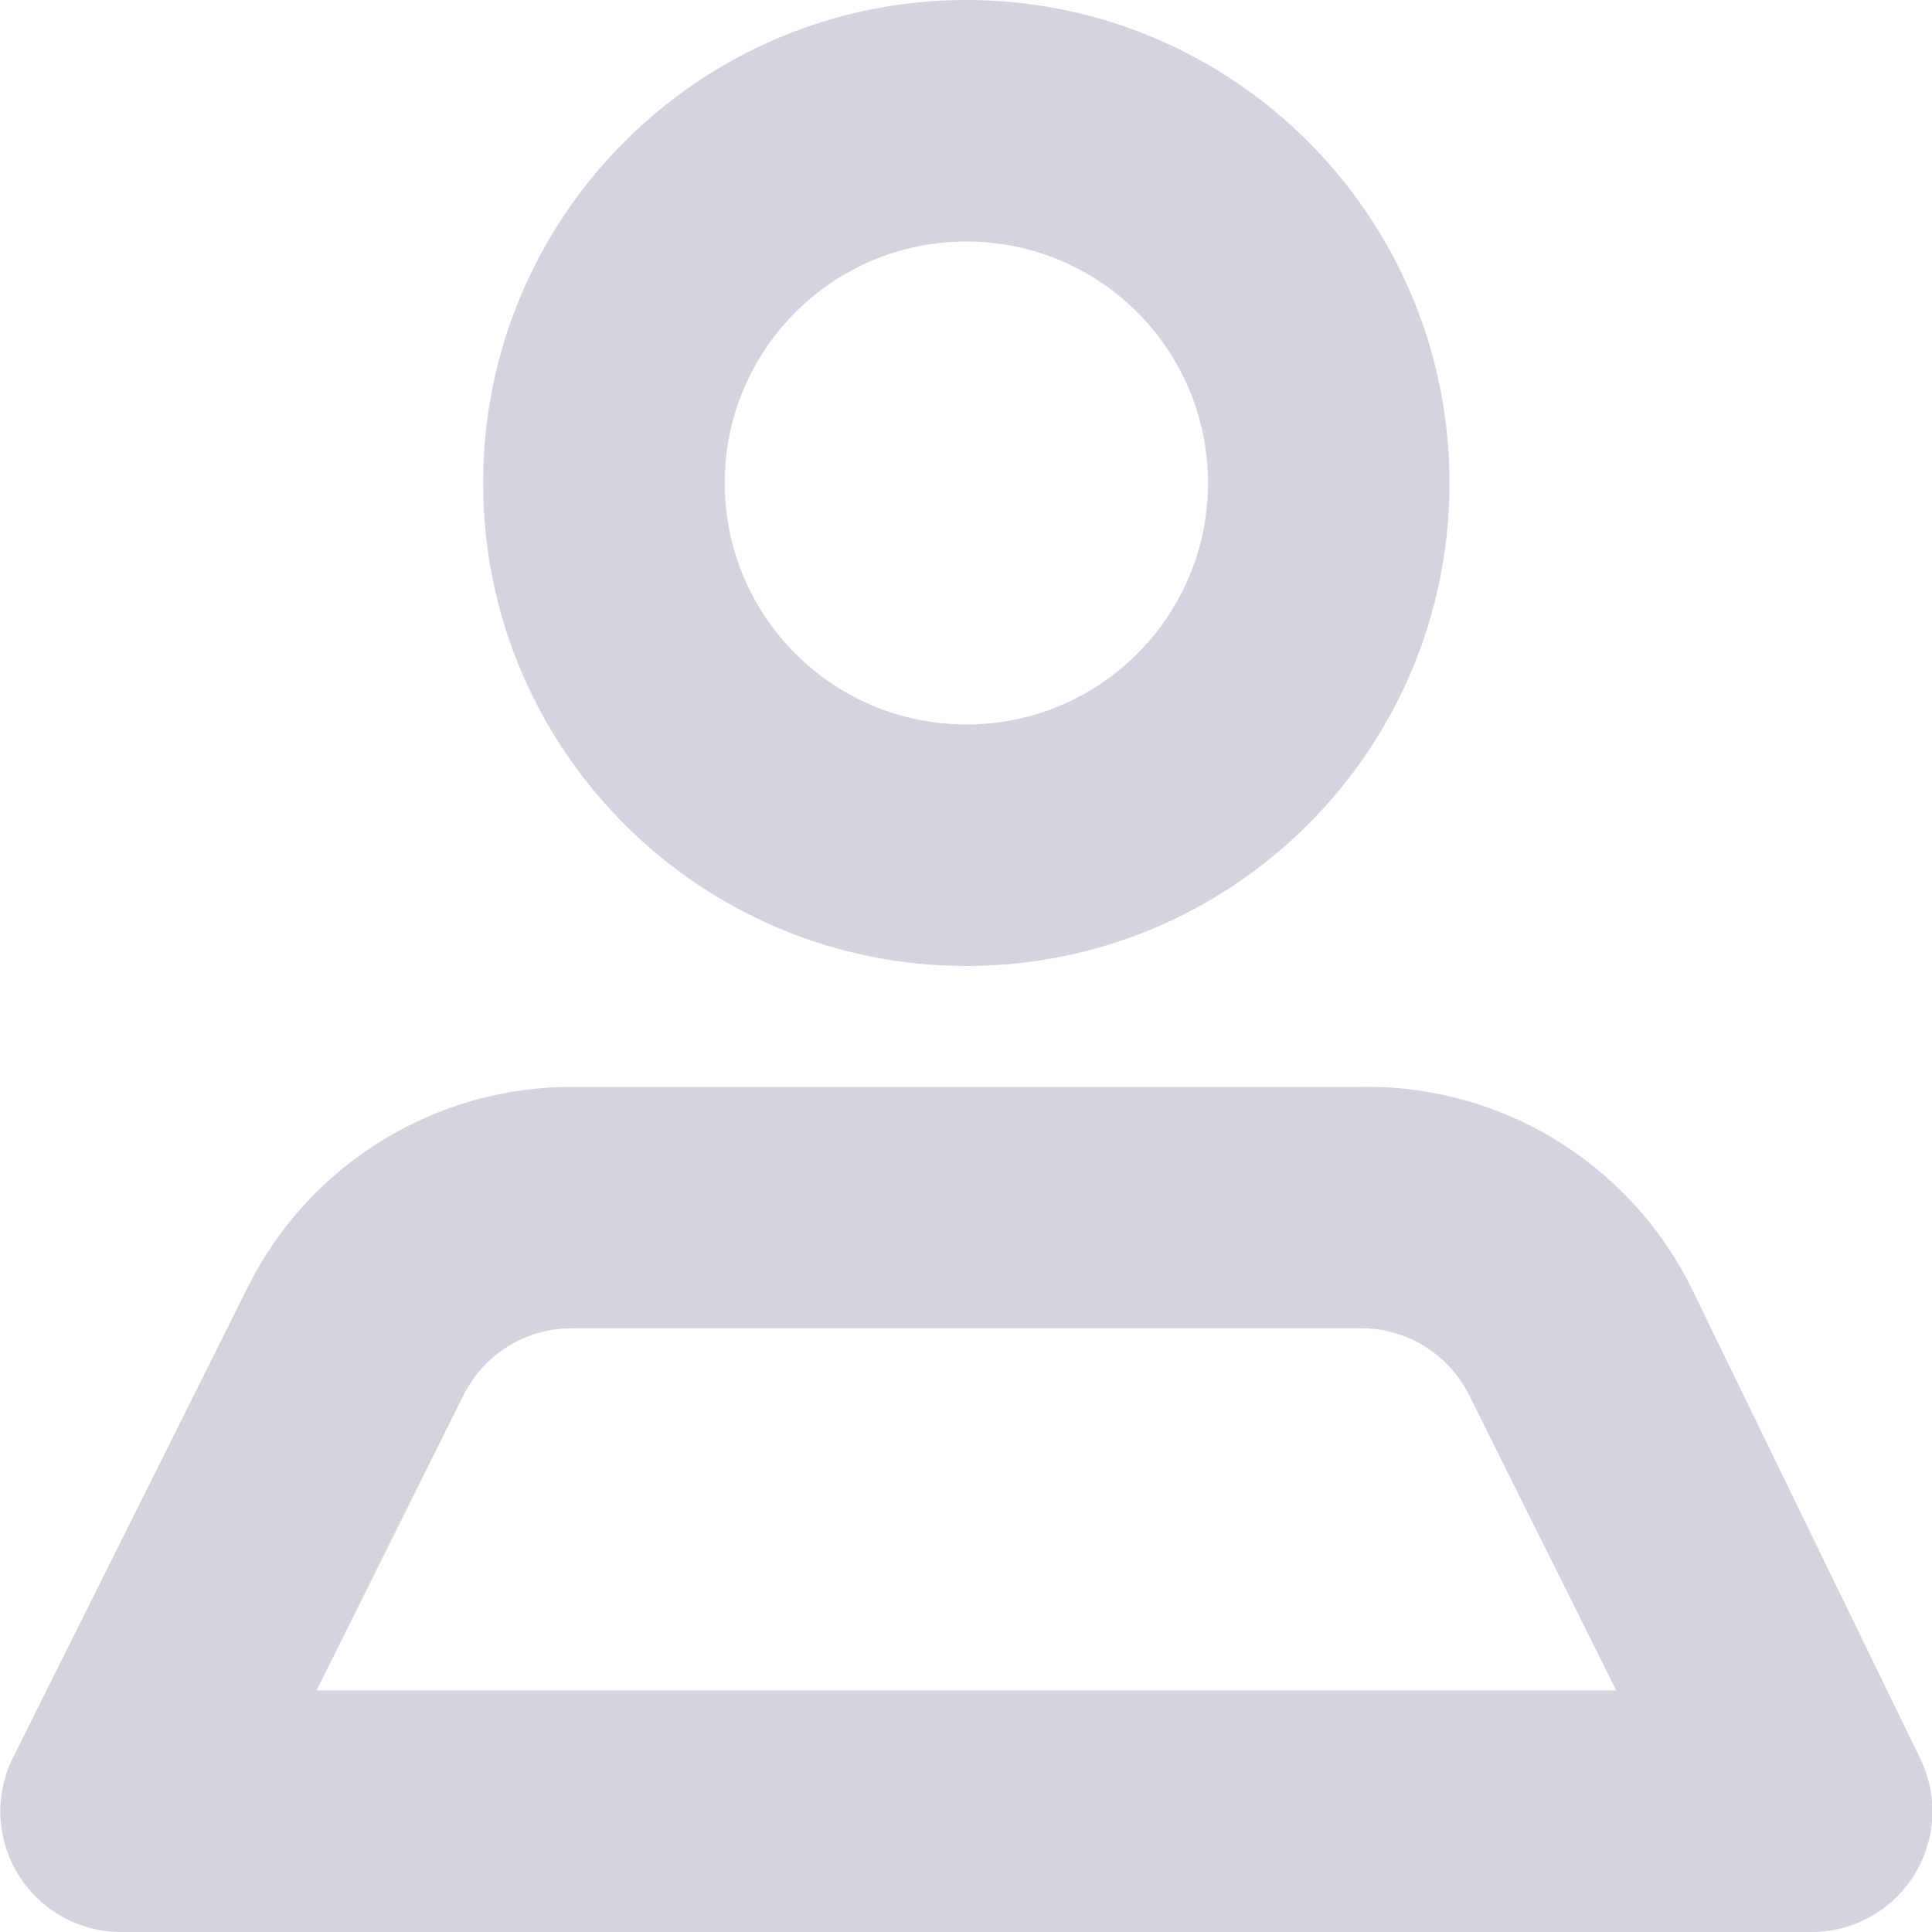<svg width="16" height="16" viewBox="0 0 16 16" fill="none" xmlns="http://www.w3.org/2000/svg">
<path fill-rule="evenodd" clip-rule="evenodd" d="M12.004 4C12.004 6.209 10.213 8 8.003 8C5.793 8 4.001 6.209 4.001 4C4.001 1.791 5.793 0 8.003 0C10.213 0 12.004 1.791 12.004 4ZM10.004 4C10.004 2.895 9.108 2 8.003 2C6.898 2 6.002 2.895 6.002 4C6.002 5.105 6.898 6 8.003 6C9.108 6 10.004 5.105 10.004 4ZM15.896 14.55L14.005 10.661C13.488 9.625 12.422 8.979 11.264 9.001H4.742C3.602 8.998 2.56 9.641 2.051 10.661L0.11 14.55C-0.046 14.86 -0.031 15.228 0.151 15.524C0.332 15.819 0.654 15.999 1 16H15.006C15.352 15.999 15.674 15.819 15.855 15.524C16.037 15.228 16.052 14.86 15.896 14.55ZM3.841 11.55L2.621 14H13.385L12.165 11.55C11.993 11.21 11.645 10.997 11.264 11H4.742C4.361 10.997 4.012 11.21 3.841 11.55Z" fill="#D5D3DF"/>
</svg>
